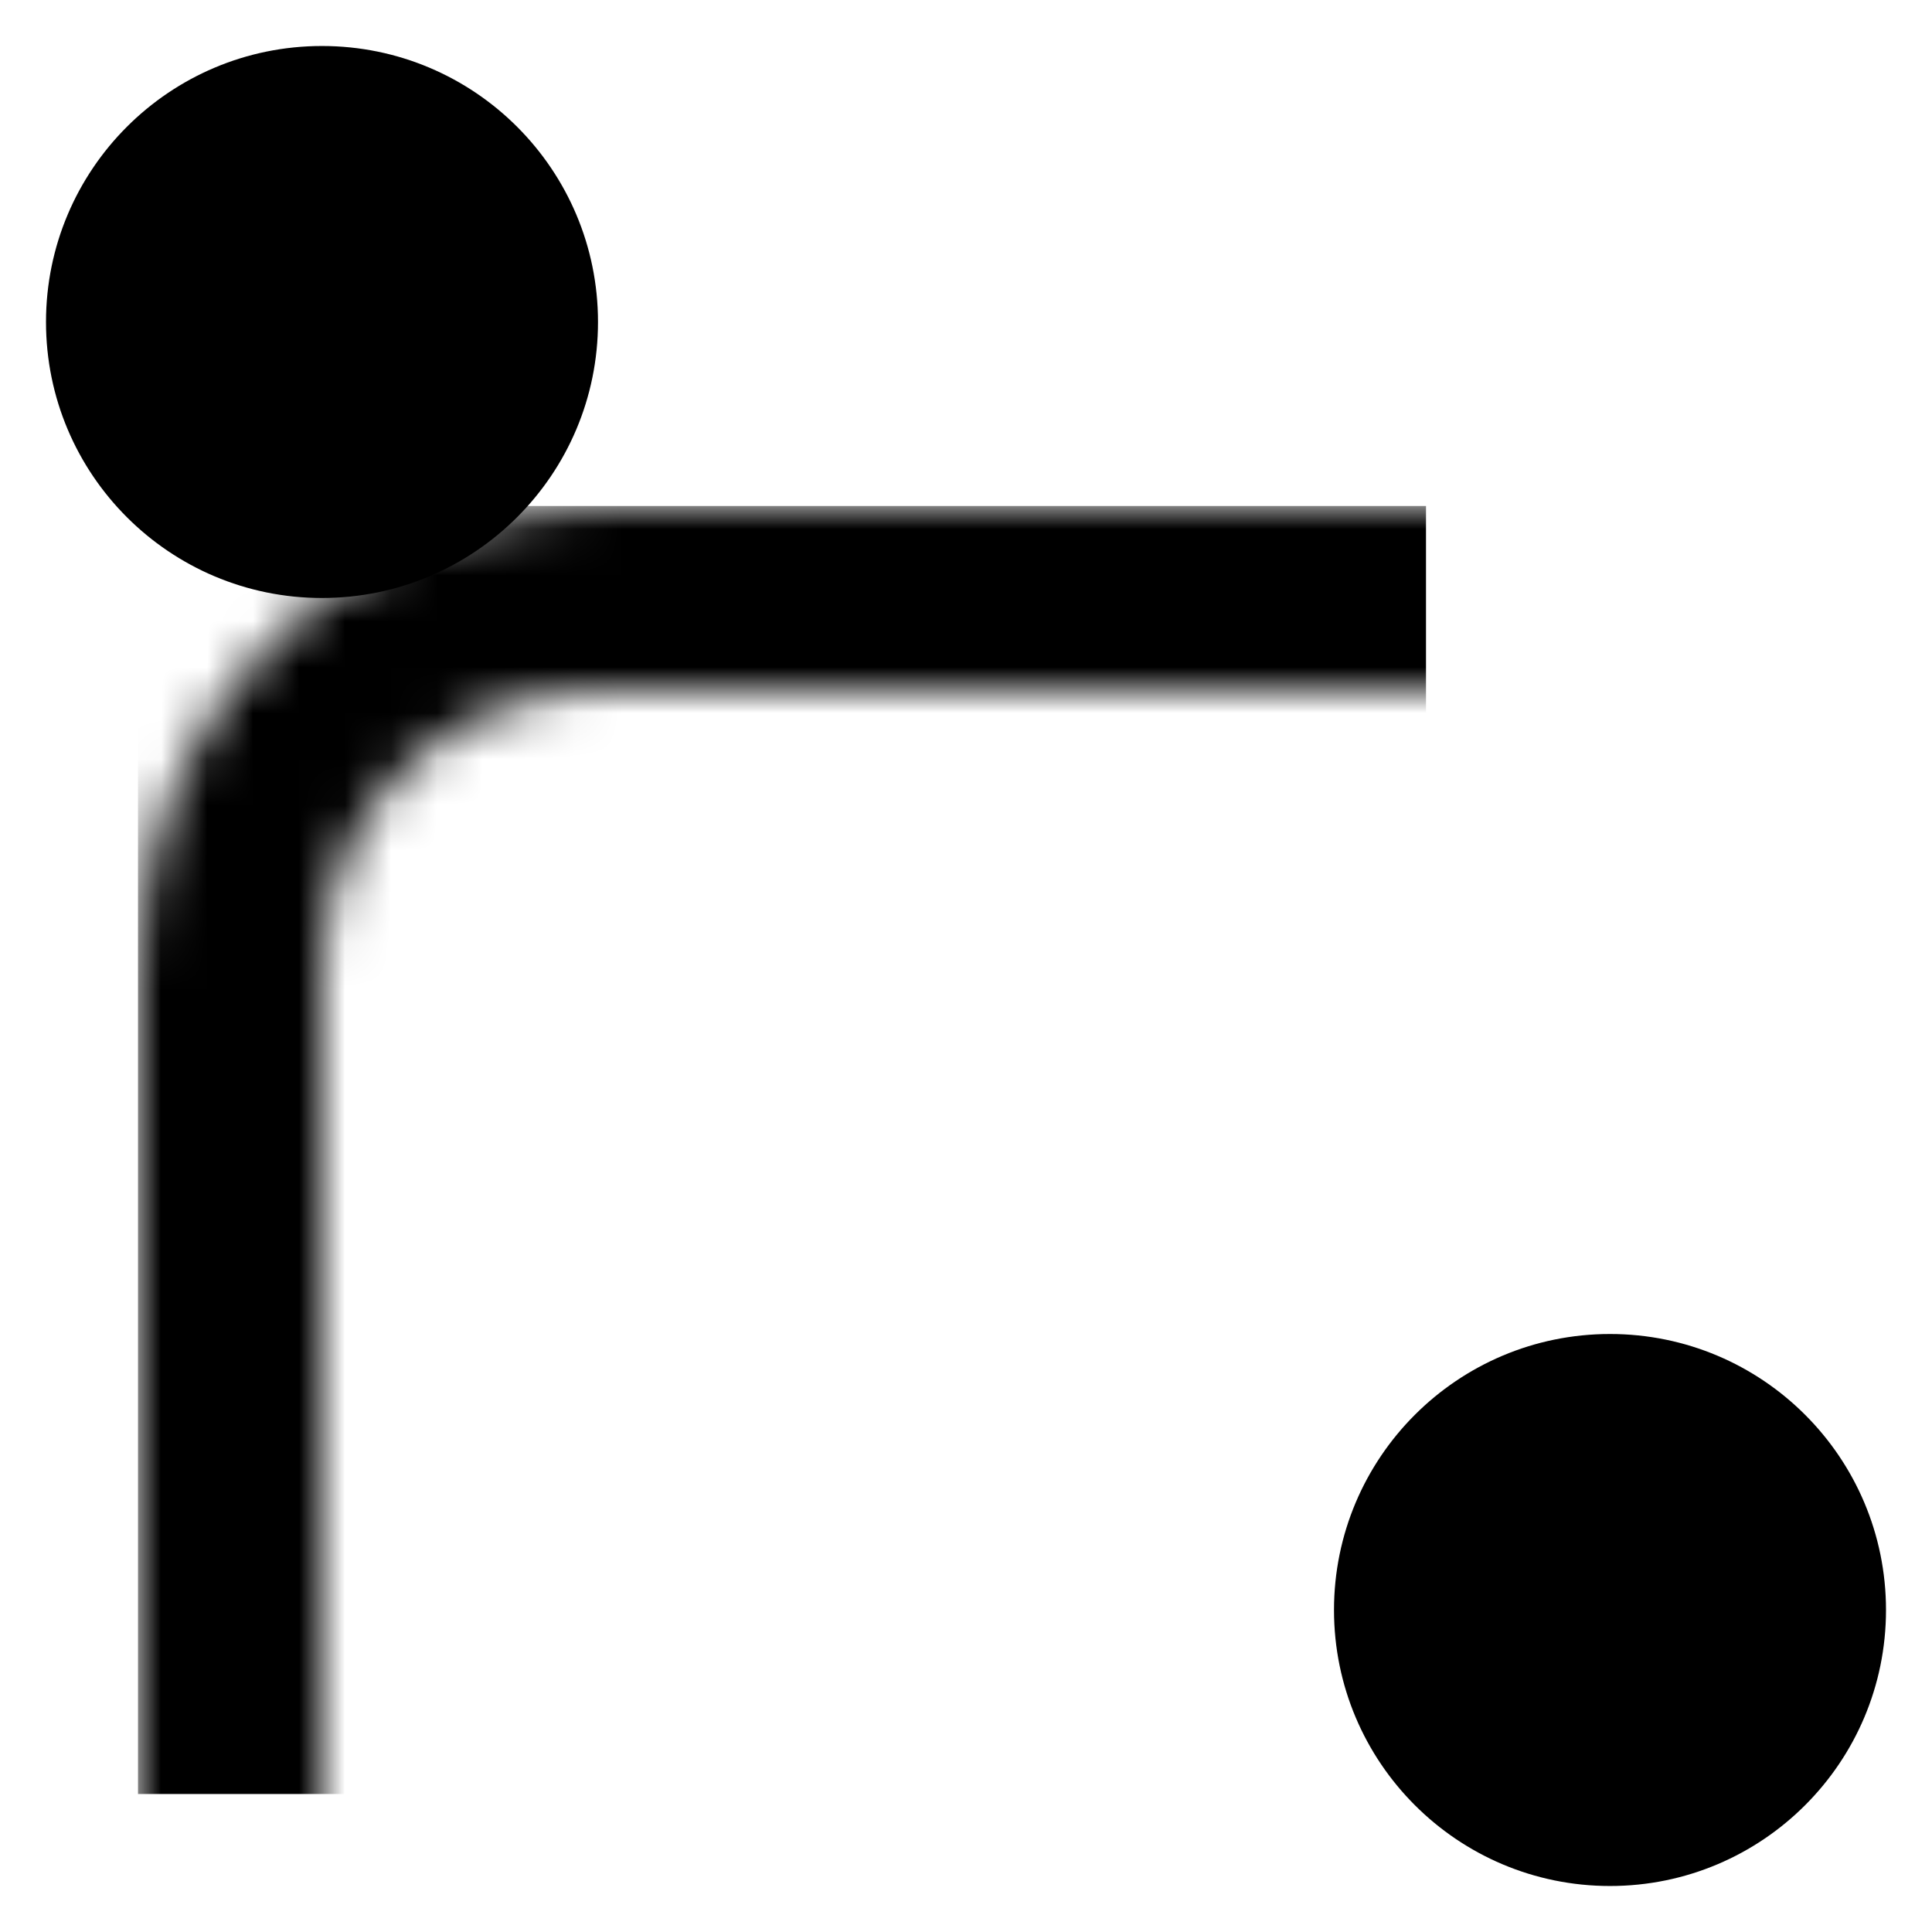 <?xml version="1.0" encoding="UTF-8"?>
<svg width="42px" height="42px" viewBox="0 0 42 42" version="1.1" xmlns="http://www.w3.org/2000/svg" xmlns:xlink="http://www.w3.org/1999/xlink">
    <!-- Generator: Sketch 52.6 (67491) - http://www.bohemiancoding.com/sketch -->
    <title>Artboard</title>
    <desc>Created with Sketch.</desc>
    <defs>
        <path d="M10,4 C6.686,4 4,6.686 4,10 L4,41 C4,44.314 6.686,47 10,47 L44,47 C47.314,47 50,44.314 50,41 L50,10 C50,6.686 47.314,4 44,4 L10,4 Z M10,1.77635684e-15 L44,1.77635684e-15 C49.523,7.61826213e-16 54,4.477 54,10 L54,41 C54,46.523 49.523,51 44,51 L10,51 C4.477,51 8.8817842e-16,46.523 0,41 L0,10 C-8.8817842e-16,4.477 4.477,1.01453063e-15 10,1.77635684e-15 Z" id="path-1"></path>
    </defs>
    <g id="Artboard" stroke="none" stroke-width="1" fill="none" fill-rule="evenodd">
        <g id="Group-2" transform="translate(1, -13)">
            <circle id="Oval" fill="#000000" cx="34" cy="48" r="6"></circle>
            <circle id="Oval" fill="#000000" cx="6" cy="20" r="6"></circle>
            <g id="Rectangle" transform="translate(4, 0)">
                <mask id="mask-2" fill="white">
                    <use xlink:href="#path-1"></use>
                </mask>
                <g id="Mask" fill-rule="nonzero"></g>
                <rect fill="#000000" mask="url(#mask-2)" x="-2" y="24" width="28" height="28"></rect>
            </g>
        </g>
    </g>
</svg>